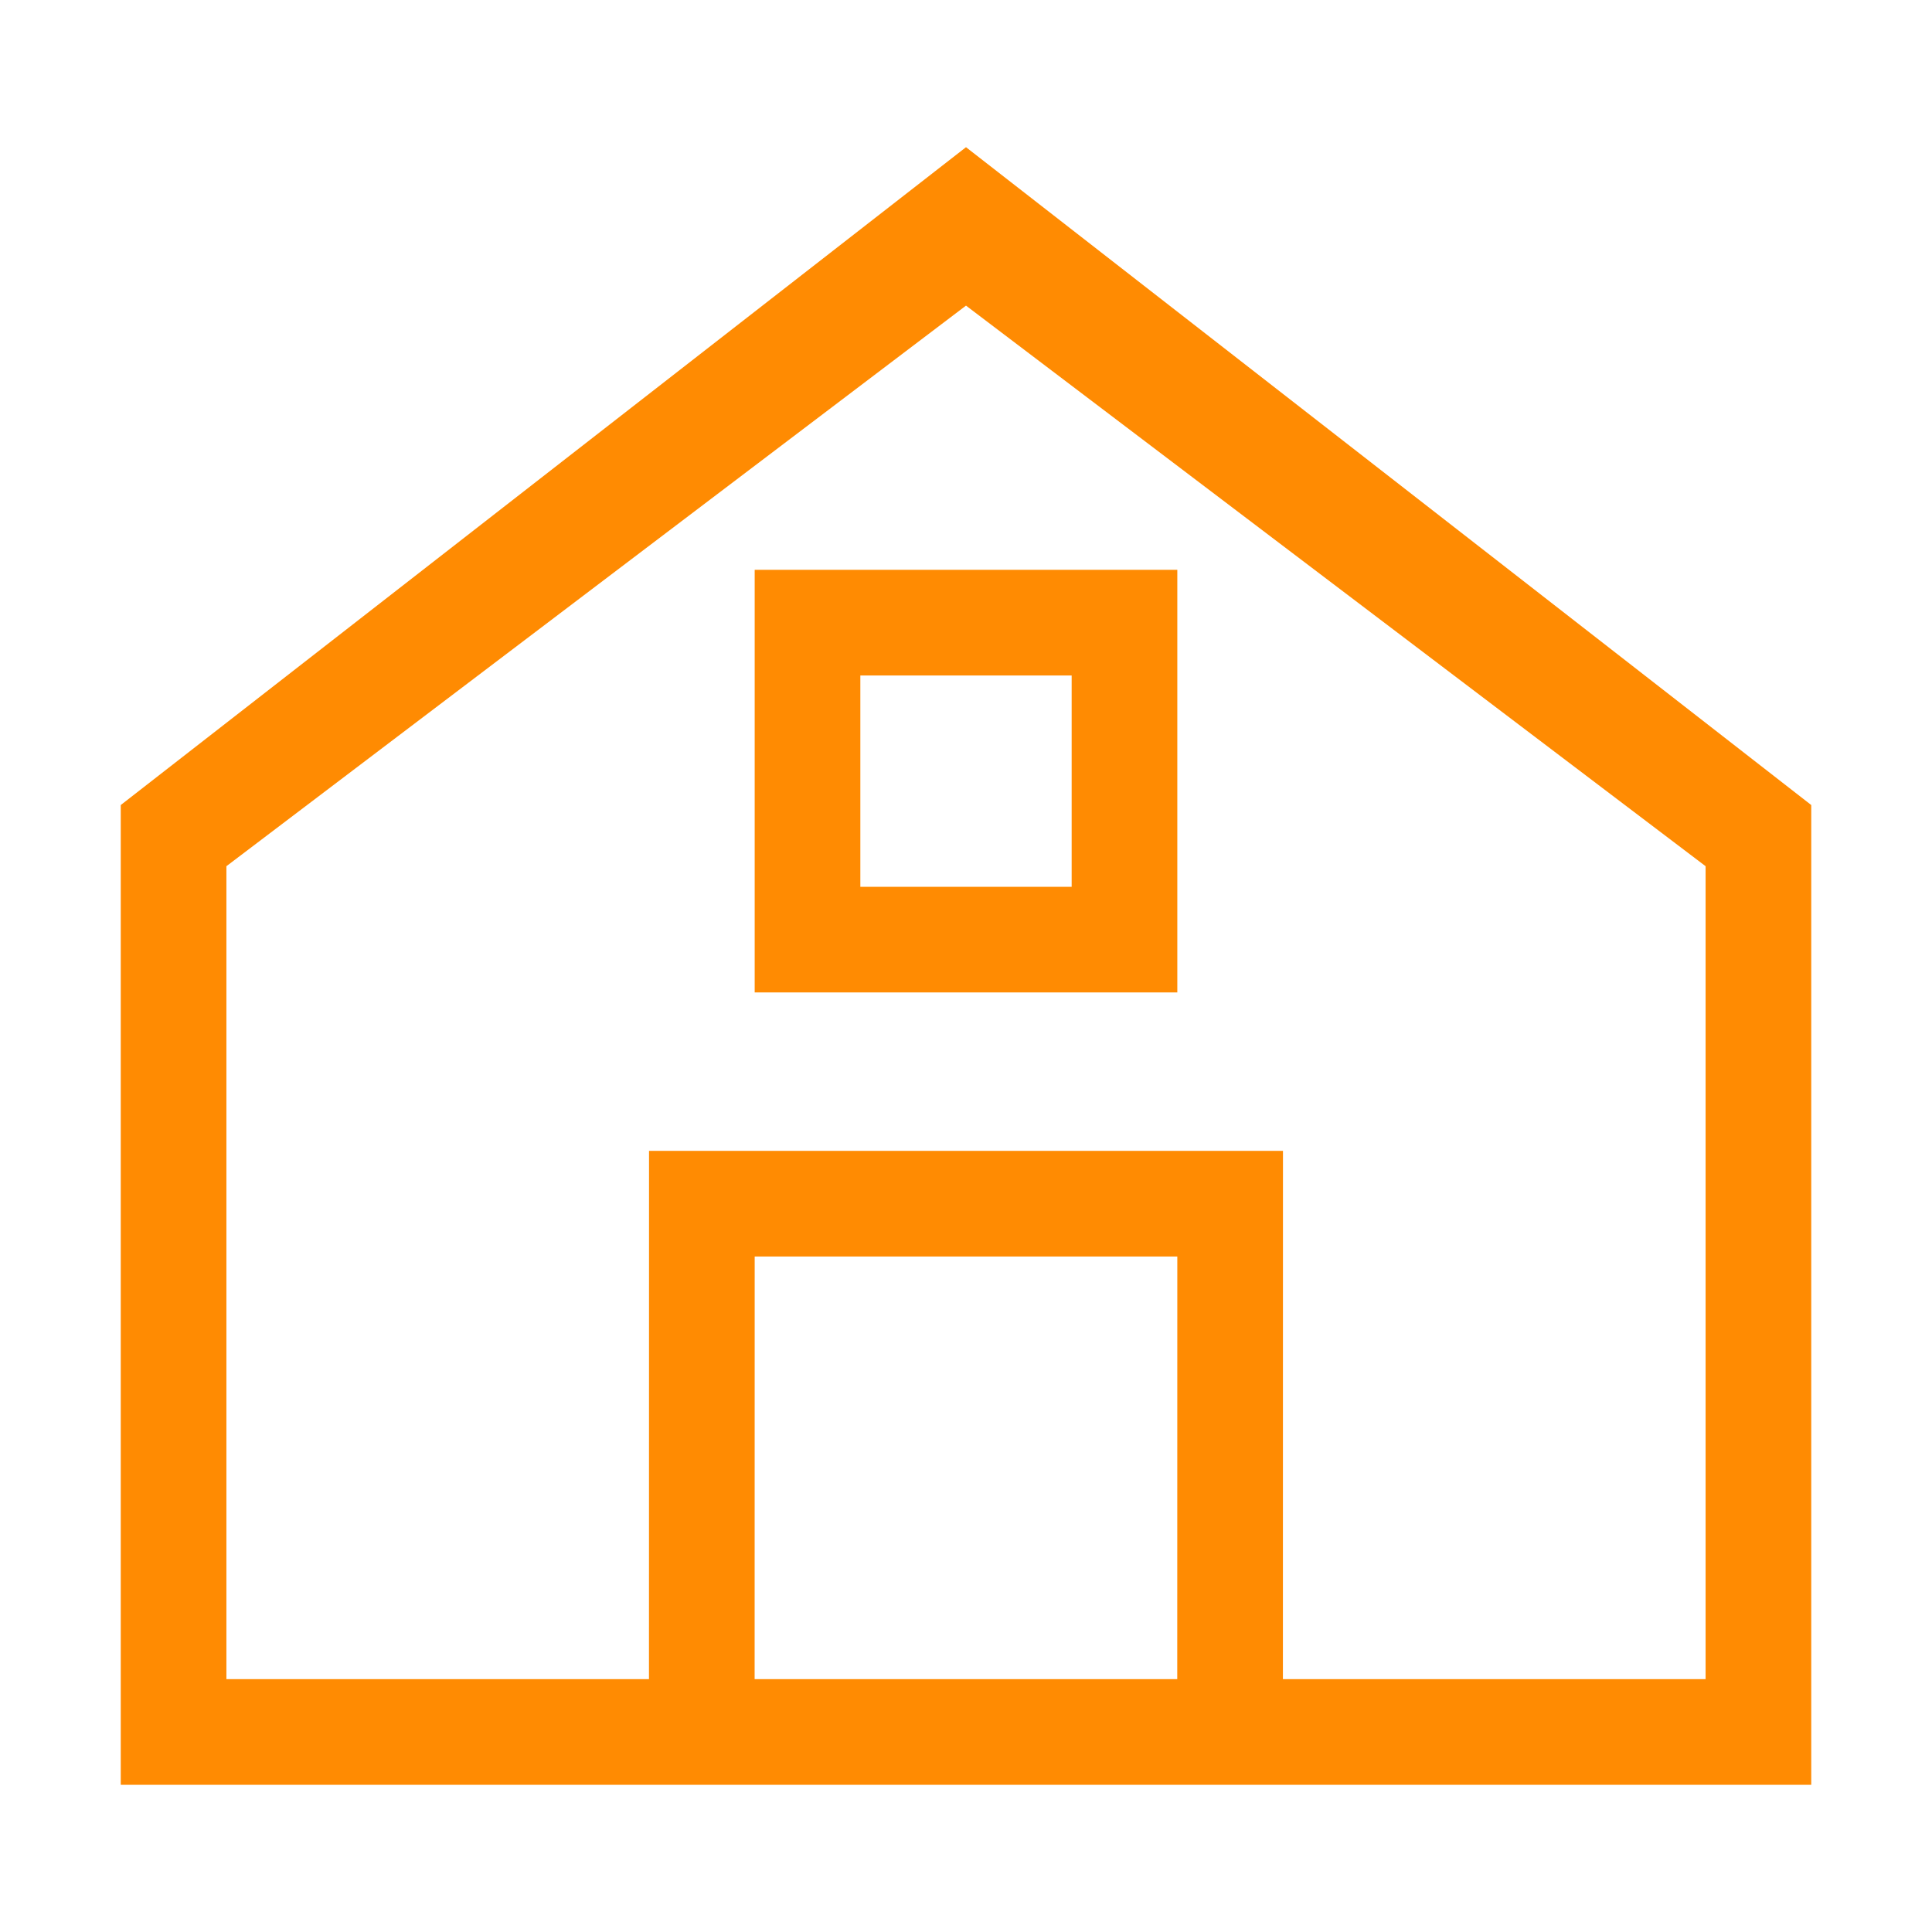 <svg width="32" height="32" viewBox="0 0 32 32" fill="none" xmlns="http://www.w3.org/2000/svg">
<path d="M2 29.562V13.334L16 2.438L30 13.334V29.562H2ZM16 5.062L3.75 14.347V27.812L10.749 27.812L10.75 19.062H21.25L21.249 27.812L28.25 27.812V14.347L16 5.062ZM19.5 20.812H12.5L12.499 27.812H19.499L19.5 20.812ZM19.5 9.438V16.438H12.5V9.438H19.5ZM17.75 11.188H14.25V14.688H17.75V11.188Z" fill="#FF8B02"/>
</svg>

